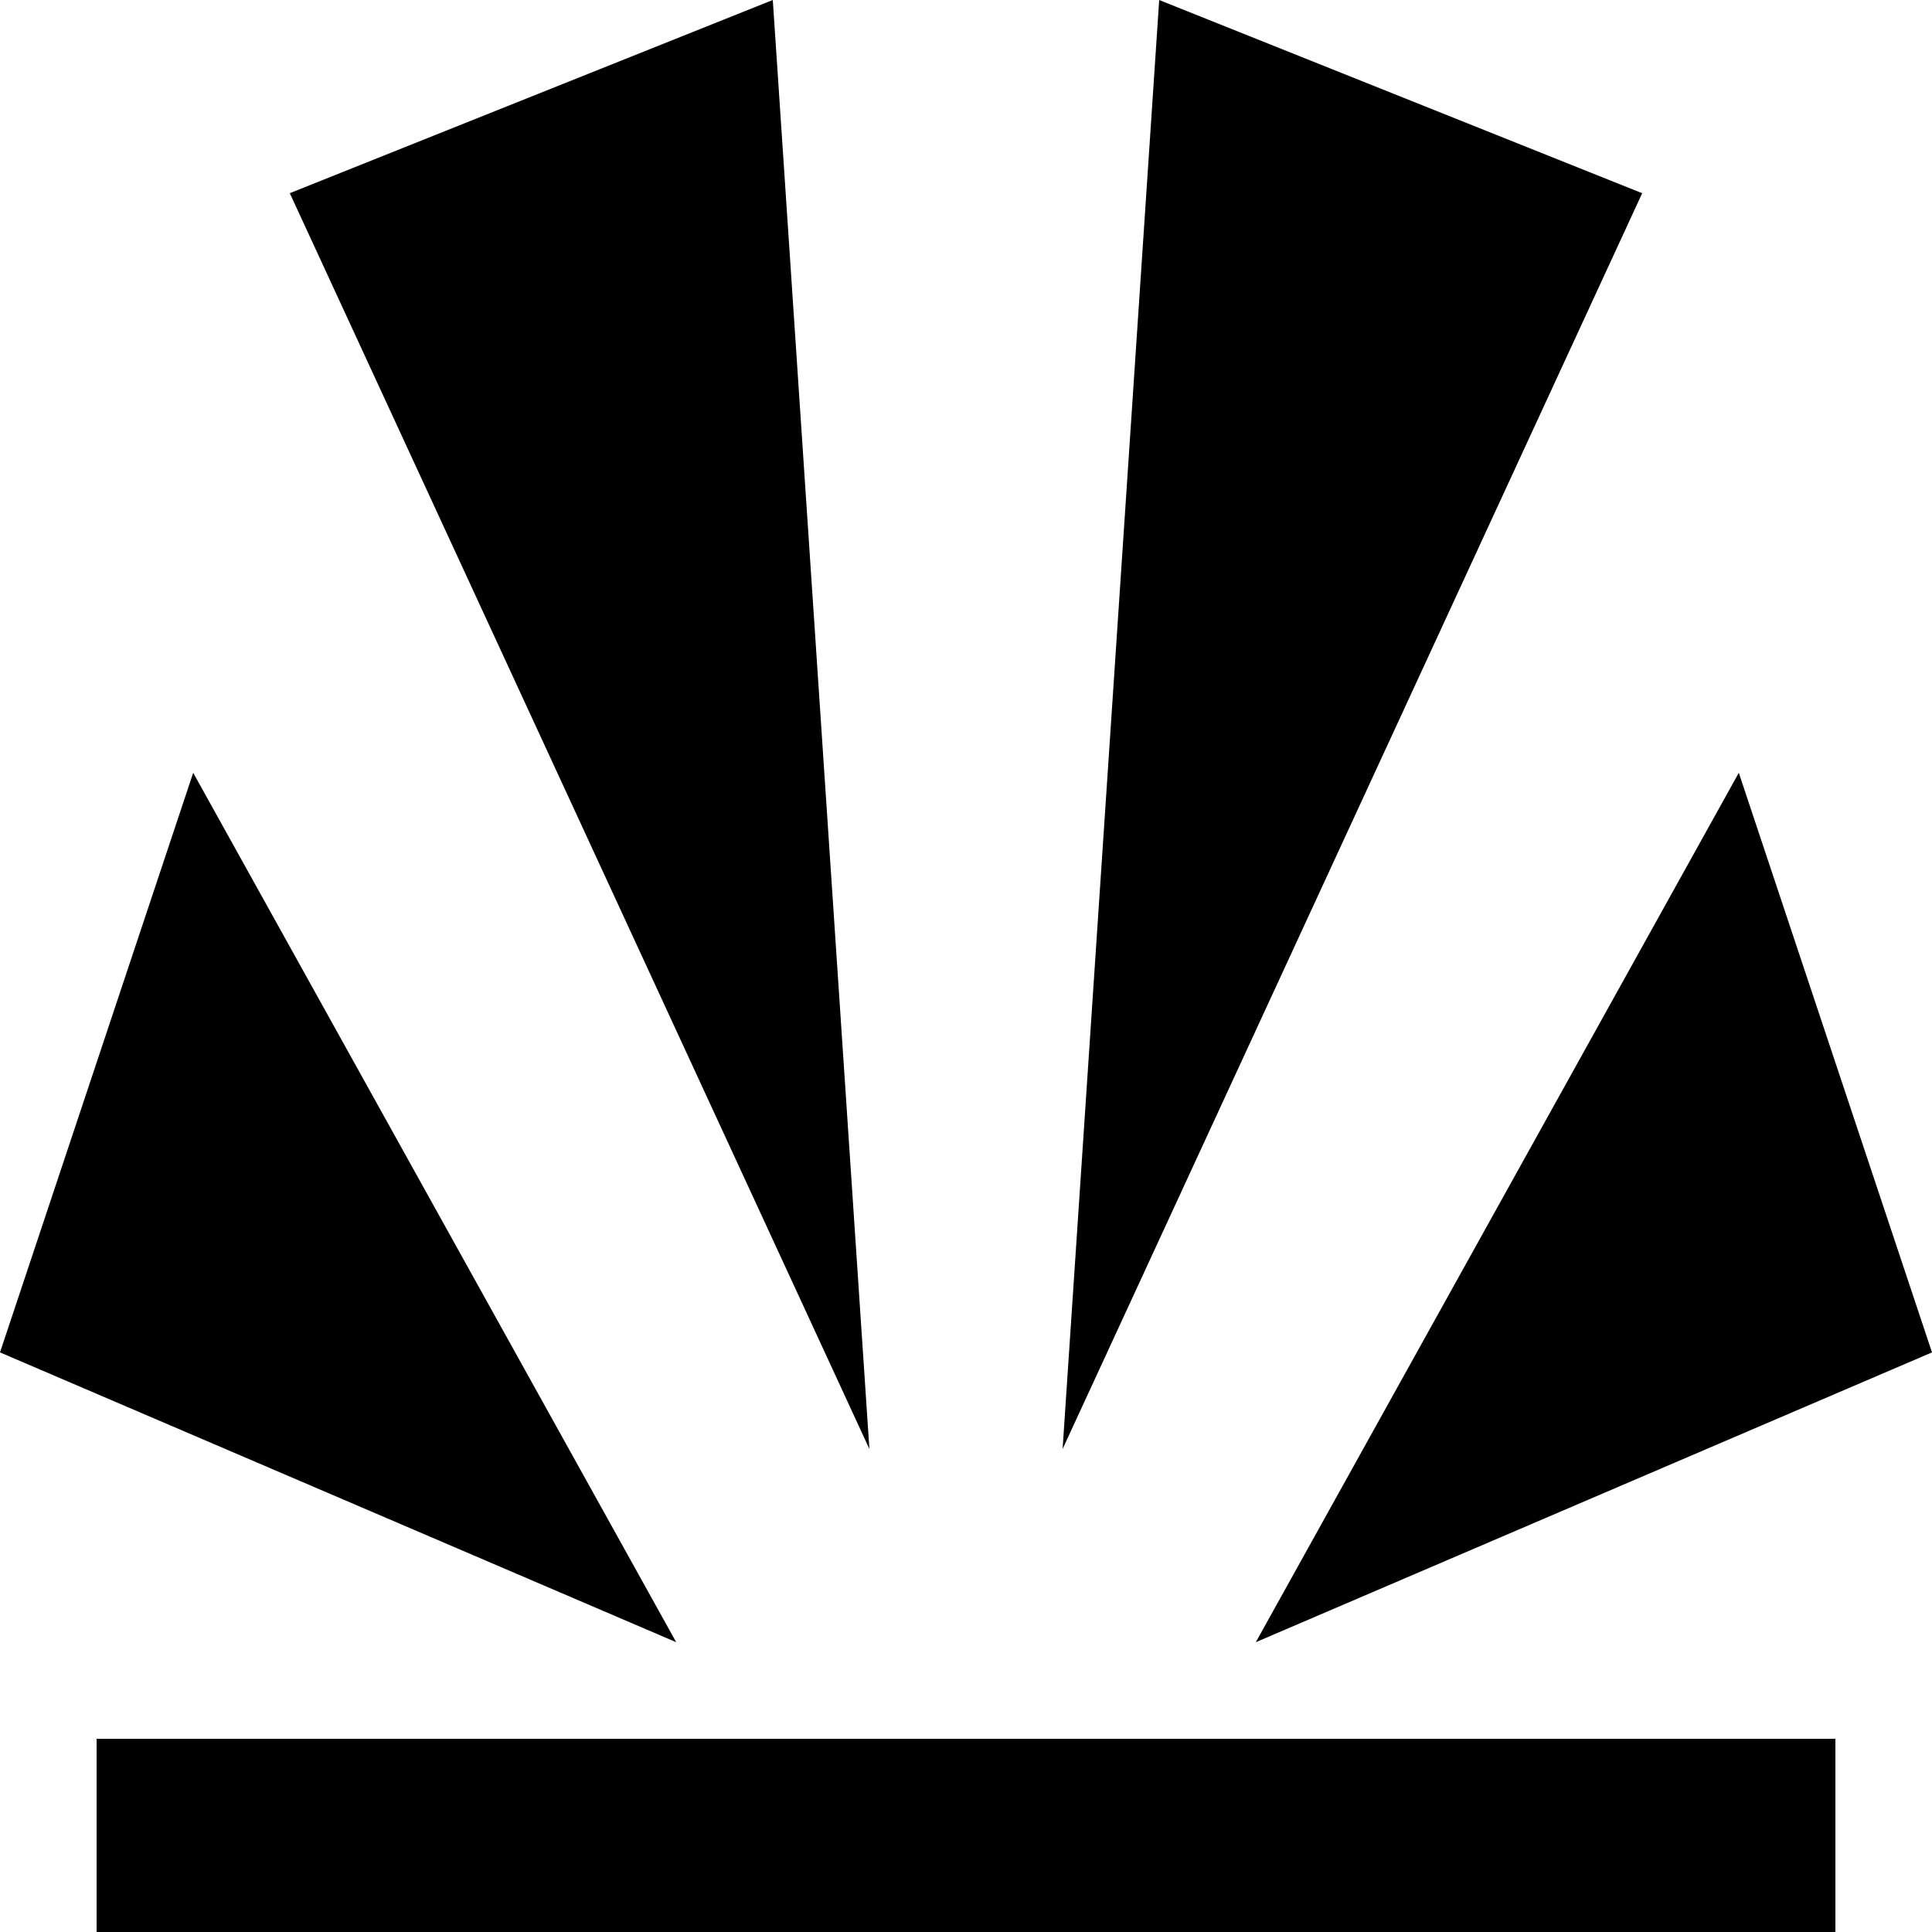 <svg xmlns="http://www.w3.org/2000/svg" height="20" width="20">
<path d="m1 18v2h18v-2z"/>
<path d="m0 14L2 8l5 9z"/>
<path d="m9 15L3 2L8 0z"/>
<path d="m11 15L12 0l5 2z"/>
<path d="m13 17l5-9l2 6z"/>
</svg>
